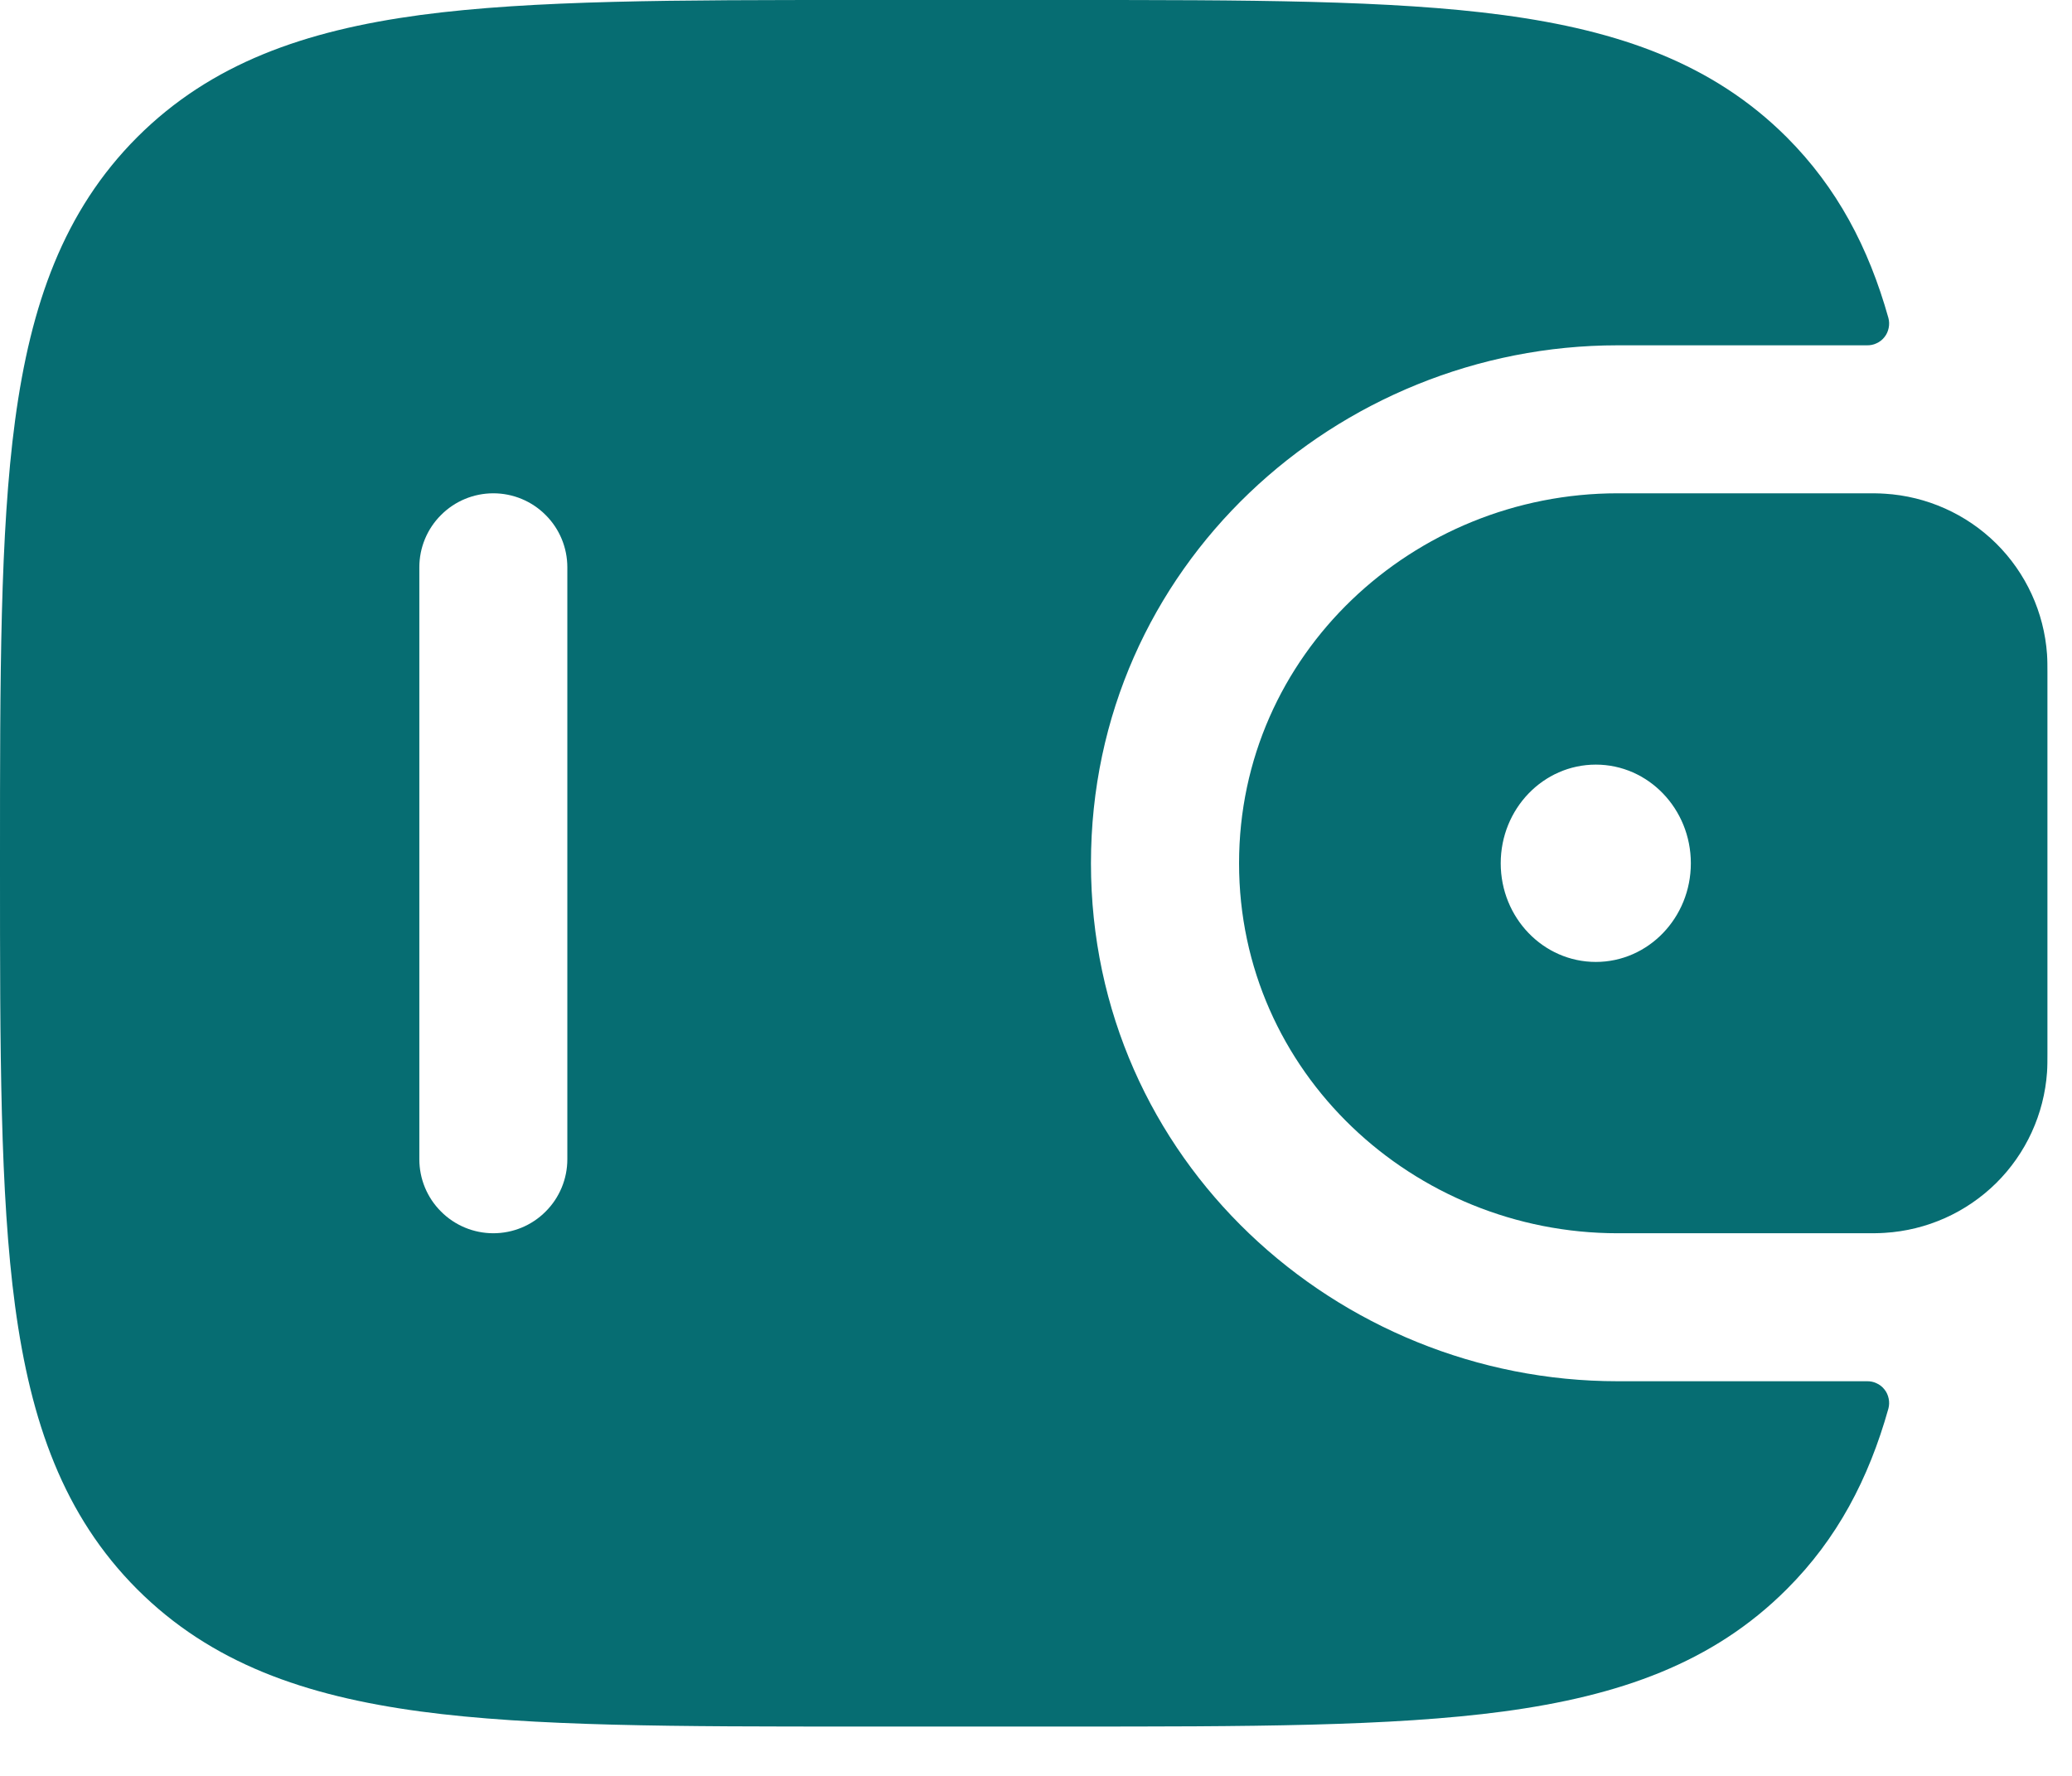<svg width="21" height="18" viewBox="0 0 21 18" fill="none" xmlns="http://www.w3.org/2000/svg">
<path fill-rule="evenodd" clip-rule="evenodd" d="M19.1 5.004C19.045 5 18.984 5 18.92 5H16.395C14.327 5 12.558 6.628 12.558 8.75C12.558 10.872 14.328 12.5 16.395 12.5H18.92C18.984 12.5 19.045 12.5 19.102 12.496C19.527 12.47 19.928 12.291 20.231 11.992C20.534 11.692 20.717 11.293 20.747 10.868C20.751 10.808 20.751 10.743 20.751 10.683V6.817C20.751 6.757 20.751 6.692 20.747 6.632C20.717 6.207 20.534 5.808 20.231 5.508C19.928 5.209 19.527 5.03 19.102 5.004M16.174 9.75C16.706 9.75 17.137 9.302 17.137 8.75C17.137 8.198 16.706 7.75 16.174 7.75C15.641 7.75 15.21 8.198 15.21 8.75C15.21 9.302 15.641 9.75 16.174 9.75Z" fill="#066D72"/>
<path fill-rule="evenodd" clip-rule="evenodd" d="M18.918 14C18.953 13.999 18.987 14.005 19.018 14.02C19.05 14.034 19.078 14.056 19.099 14.083C19.121 14.11 19.135 14.142 19.142 14.176C19.149 14.21 19.148 14.245 19.139 14.278C18.939 14.99 18.62 15.598 18.109 16.108C17.36 16.858 16.411 17.189 15.239 17.347C14.099 17.5 12.644 17.5 10.806 17.5H8.694C6.856 17.5 5.4 17.5 4.261 17.347C3.089 17.189 2.14 16.857 1.391 16.109C0.643 15.36 0.311 14.411 0.153 13.239C1.19209e-07 12.099 0 10.644 0 8.806V8.694C0 6.856 1.19209e-07 5.4 0.153 4.26C0.311 3.088 0.643 2.139 1.391 1.39C2.14 0.642 3.089 0.31 4.261 0.152C5.401 -4.47035e-08 6.856 0 8.694 0H10.806C12.644 0 14.1 1.19209e-07 15.239 0.153C16.411 0.311 17.36 0.643 18.109 1.391C18.62 1.903 18.939 2.51 19.139 3.222C19.148 3.255 19.149 3.29 19.142 3.324C19.135 3.358 19.121 3.39 19.099 3.417C19.078 3.444 19.05 3.466 19.018 3.48C18.987 3.495 18.953 3.501 18.918 3.5H16.394C13.557 3.5 11.057 5.74 11.057 8.75C11.057 11.76 13.557 14 16.394 14H18.918ZM5 12.5C4.801 12.5 4.61 12.421 4.47 12.28C4.329 12.14 4.25 11.949 4.25 11.75V5.75C4.25 5.551 4.329 5.36 4.47 5.22C4.61 5.079 4.801 5 5 5C5.199 5 5.39 5.079 5.53 5.22C5.671 5.36 5.75 5.551 5.75 5.75V11.75C5.75 11.949 5.671 12.14 5.53 12.28C5.39 12.421 5.199 12.5 5 12.5Z" fill="#066D72"/>
</svg>
